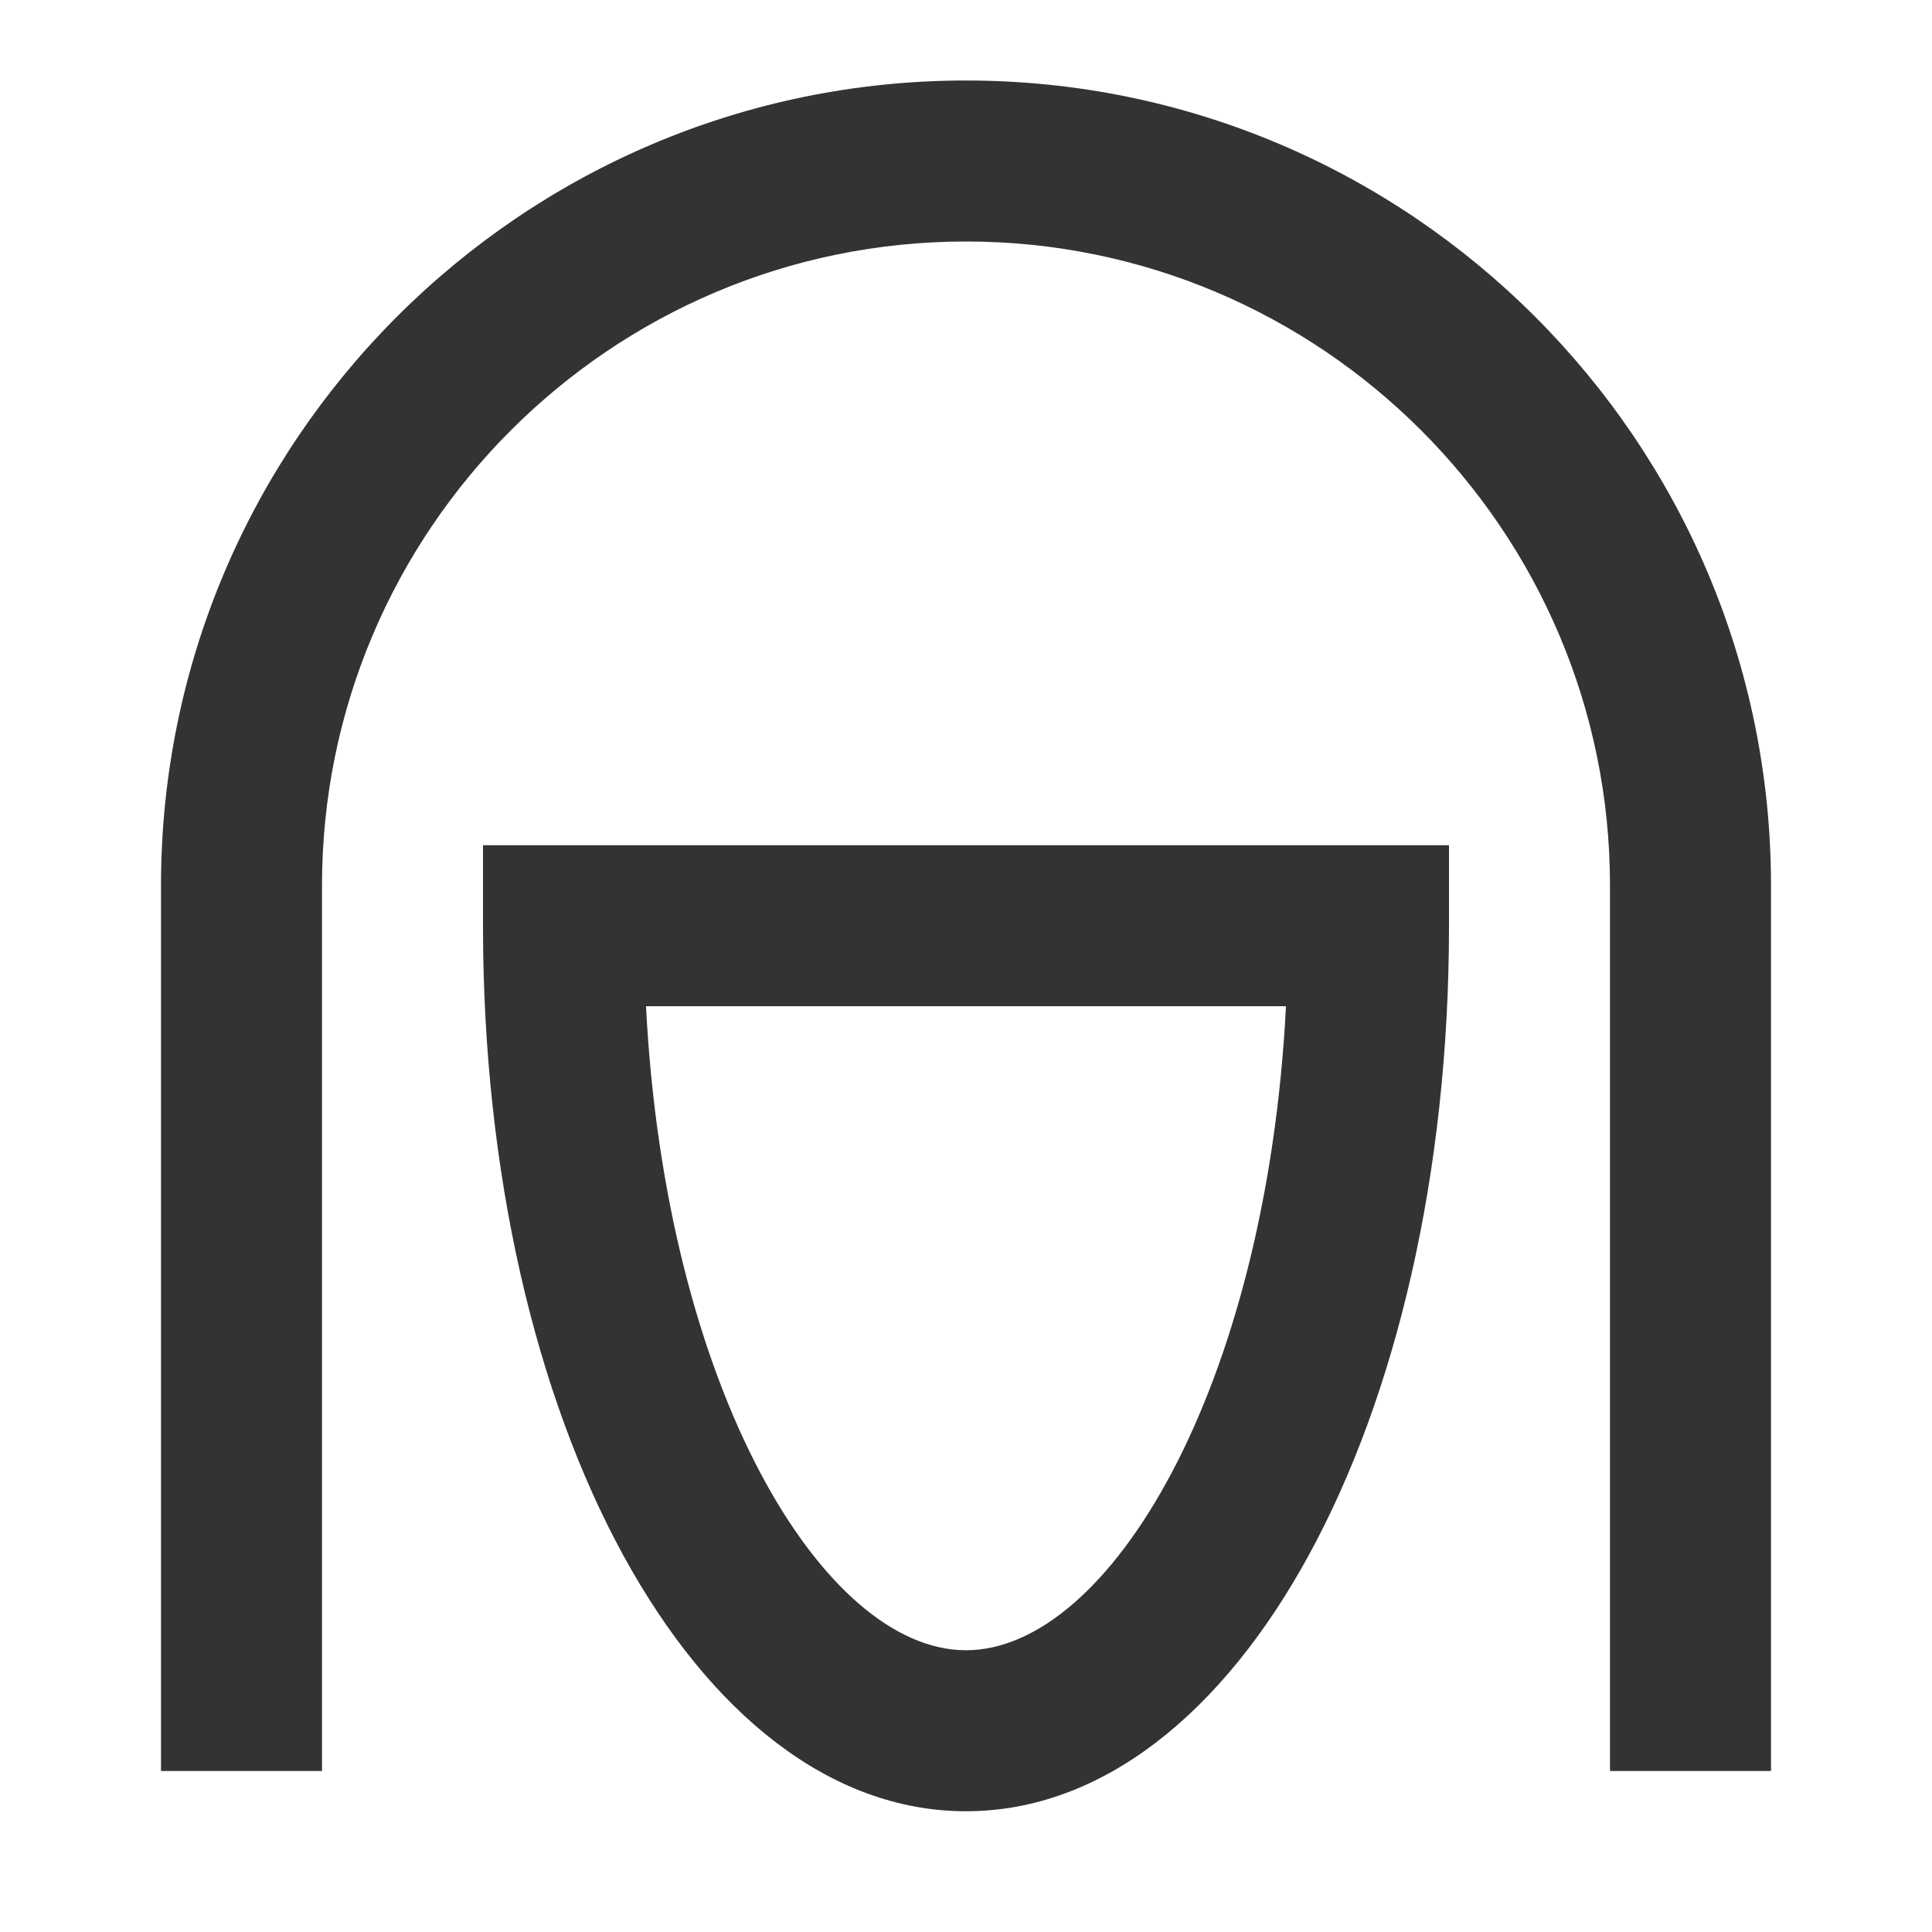 <?xml version="1.0" encoding="iso-8859-1"?>
<svg version="1.1" id="&#x56FE;&#x5C42;_1" xmlns="http://www.w3.org/2000/svg" xmlns:xlink="http://www.w3.org/1999/xlink" x="0px"
	 y="0px" viewBox="0 0 24 24" style="enable-background:new 0 0 24 24;" xml:space="preserve">
<path style="fill:#333333;" d="M22,22h-2V11c0-4.411-3.589-8-8-8s-8,3.589-8,8v11H2V11C2,5.486,6.486,1,12,1c5.514,0,10,4.486,10,10
	V22z"/>
<path style="fill:#333333;" d="M12,22.5c-3.364,0-6-4.832-6-11v-1h12v1C18,17.668,15.364,22.5,12,22.5z M8.025,12.5
	c0.244,4.763,2.204,8,3.975,8s3.73-3.237,3.975-8H8.025z"/>
</svg>







